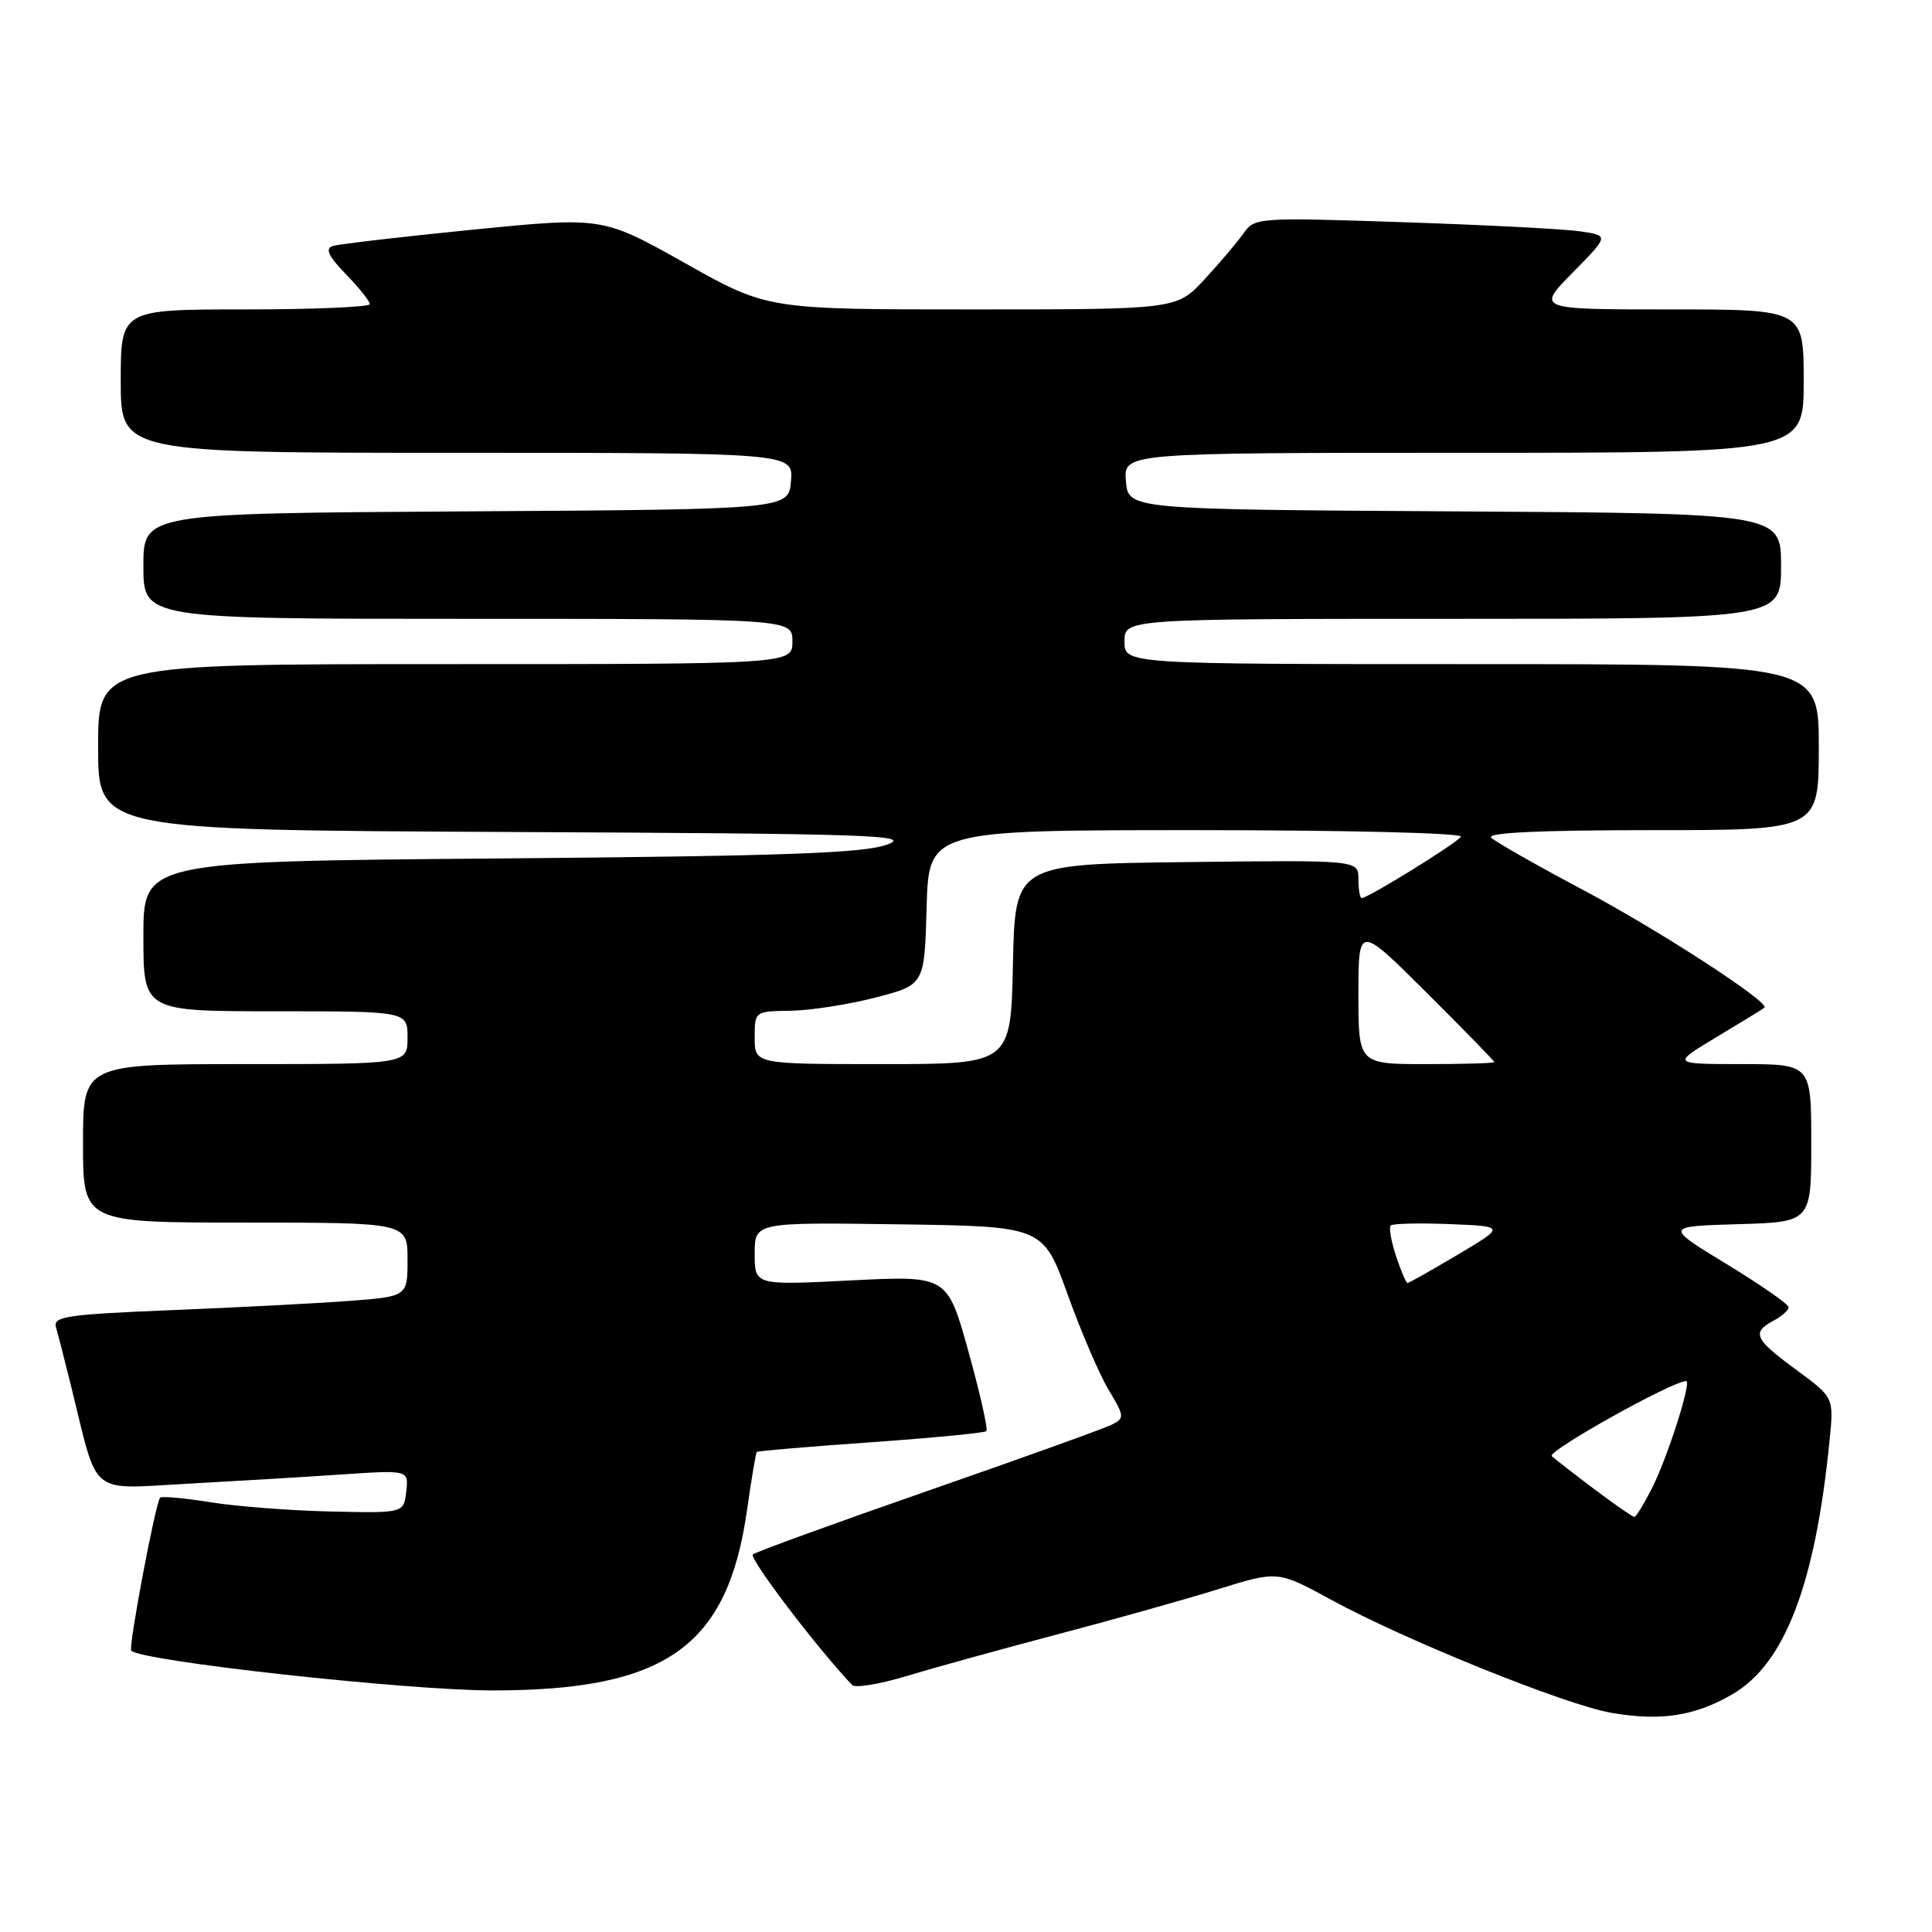 <?xml version="1.0" encoding="UTF-8" standalone="no"?>
<!DOCTYPE svg PUBLIC "-//W3C//DTD SVG 1.1//EN" "http://www.w3.org/Graphics/SVG/1.1/DTD/svg11.dtd" >
<svg xmlns="http://www.w3.org/2000/svg" xmlns:xlink="http://www.w3.org/1999/xlink" version="1.1" viewBox="0 0 256 256">
 <g >
 <path fill="currentColor"
d=" M 229.55 224.50 C 236.50 220.47 240.54 209.91 242.43 190.83 C 243.00 185.17 243.00 185.17 238.00 181.50 C 232.47 177.44 232.07 176.57 235.00 175.00 C 236.10 174.41 237.00 173.61 237.00 173.21 C 237.00 172.82 233.30 170.25 228.79 167.50 C 220.57 162.50 220.57 162.50 230.29 162.21 C 240.00 161.93 240.00 161.93 240.00 151.46 C 240.00 141.00 240.00 141.00 230.75 141.00 C 221.50 140.99 221.50 140.99 227.50 137.39 C 230.80 135.41 233.63 133.67 233.80 133.52 C 234.55 132.82 219.77 123.23 209.74 117.91 C 203.61 114.65 198.14 111.54 197.60 111.00 C 196.93 110.33 204.05 110.00 218.80 110.00 C 241.00 110.00 241.00 110.00 241.00 99.00 C 241.00 88.00 241.00 88.00 195.00 88.00 C 149.00 88.00 149.00 88.00 149.00 85.00 C 149.00 82.00 149.00 82.00 192.50 82.00 C 236.00 82.00 236.00 82.00 236.00 75.01 C 236.00 68.02 236.00 68.02 192.75 67.76 C 149.50 67.50 149.50 67.50 149.19 63.75 C 148.88 60.00 148.88 60.00 193.94 60.00 C 239.00 60.00 239.00 60.00 239.00 50.50 C 239.00 41.00 239.00 41.00 221.29 41.00 C 203.58 41.00 203.58 41.00 208.40 36.11 C 213.22 31.21 213.22 31.21 209.36 30.65 C 207.24 30.34 196.67 29.80 185.88 29.44 C 166.64 28.80 166.23 28.83 164.77 30.92 C 163.95 32.09 161.63 34.83 159.60 37.02 C 155.92 41.00 155.92 41.00 128.80 41.00 C 101.67 41.00 101.67 41.00 90.76 34.86 C 79.84 28.73 79.84 28.73 62.67 30.43 C 53.23 31.37 44.86 32.35 44.08 32.60 C 43.05 32.94 43.51 33.94 45.83 36.33 C 47.58 38.13 49.00 39.91 49.00 40.30 C 49.00 40.68 41.58 41.00 32.50 41.00 C 16.00 41.00 16.00 41.00 16.00 50.50 C 16.00 60.00 16.00 60.00 60.56 60.00 C 105.12 60.00 105.12 60.00 104.81 63.75 C 104.50 67.50 104.50 67.50 61.75 67.76 C 19.00 68.02 19.00 68.02 19.00 75.01 C 19.00 82.00 19.00 82.00 62.00 82.00 C 105.00 82.00 105.00 82.00 105.00 85.00 C 105.00 88.00 105.00 88.00 59.00 88.00 C 13.00 88.00 13.00 88.00 13.00 98.99 C 13.00 109.98 13.00 109.98 67.25 110.24 C 115.63 110.47 121.07 110.65 117.50 111.93 C 114.32 113.06 103.85 113.43 66.25 113.75 C 19.00 114.14 19.00 114.14 19.00 124.07 C 19.00 134.00 19.00 134.00 36.50 134.00 C 54.00 134.00 54.00 134.00 54.00 137.50 C 54.00 141.00 54.00 141.00 32.50 141.00 C 11.00 141.00 11.00 141.00 11.00 151.50 C 11.00 162.00 11.00 162.00 32.50 162.00 C 54.00 162.00 54.00 162.00 54.00 166.90 C 54.00 171.79 54.00 171.79 46.25 172.38 C 41.99 172.70 31.40 173.25 22.72 173.60 C 8.80 174.17 7.00 174.44 7.42 175.87 C 7.68 176.77 8.62 180.43 9.50 184.00 C 13.06 198.45 11.67 197.31 24.86 196.60 C 31.26 196.25 40.47 195.70 45.33 195.37 C 54.15 194.78 54.15 194.78 53.83 197.64 C 53.50 200.50 53.50 200.50 43.80 200.28 C 38.46 200.16 31.29 199.61 27.86 199.05 C 24.42 198.50 21.44 198.23 21.22 198.45 C 20.62 199.04 16.98 218.31 17.39 218.72 C 18.79 220.12 53.81 223.98 65.20 223.99 C 88.24 224.01 96.42 218.22 98.99 200.06 C 99.57 195.97 100.15 192.51 100.28 192.39 C 100.41 192.26 107.21 191.68 115.39 191.11 C 123.57 190.53 130.46 189.87 130.70 189.63 C 130.94 189.39 129.87 184.66 128.33 179.11 C 125.53 169.02 125.53 169.02 112.77 169.66 C 100.00 170.31 100.00 170.31 100.00 166.13 C 100.00 161.96 100.00 161.96 119.11 162.23 C 138.21 162.50 138.21 162.50 141.46 171.50 C 143.24 176.45 145.69 182.16 146.91 184.18 C 149.01 187.68 149.03 187.91 147.31 188.78 C 146.31 189.28 135.38 193.22 123.00 197.52 C 110.62 201.83 100.17 205.63 99.76 205.97 C 99.19 206.44 108.22 218.33 112.91 223.27 C 113.31 223.70 116.54 223.17 120.07 222.10 C 123.61 221.03 132.57 218.55 140.00 216.59 C 147.43 214.64 157.06 211.93 161.41 210.58 C 169.31 208.12 169.31 208.12 176.41 211.99 C 186.21 217.34 207.42 225.90 213.48 226.95 C 220.02 228.09 224.56 227.40 229.55 224.50 Z  M 211.33 197.38 C 208.67 195.38 206.11 193.39 205.62 192.95 C 204.93 192.31 221.60 183.00 223.43 183.00 C 224.19 183.00 220.93 193.21 218.87 197.25 C 217.82 199.31 216.78 201.00 216.56 201.00 C 216.33 201.00 213.98 199.37 211.33 197.38 Z  M 184.98 166.43 C 184.33 164.47 184.02 162.65 184.28 162.39 C 184.54 162.12 188.07 162.04 192.11 162.20 C 199.47 162.50 199.47 162.50 193.16 166.25 C 189.69 168.31 186.70 170.00 186.51 170.00 C 186.31 170.00 185.63 168.39 184.98 166.43 Z  M 100.00 137.50 C 100.00 134.00 100.00 134.00 104.75 133.93 C 107.36 133.89 112.42 133.11 116.00 132.18 C 122.50 130.50 122.50 130.50 122.78 120.25 C 123.07 110.00 123.07 110.00 158.59 110.00 C 178.50 110.00 193.88 110.38 193.58 110.87 C 193.05 111.72 181.28 119.00 180.43 119.00 C 180.19 119.00 180.00 117.87 180.00 116.48 C 180.00 113.96 180.00 113.96 157.25 114.23 C 134.50 114.50 134.50 114.50 134.22 127.75 C 133.94 141.00 133.94 141.00 116.97 141.00 C 100.00 141.00 100.00 141.00 100.00 137.50 Z  M 180.00 131.77 C 180.00 122.54 180.00 122.54 189.00 131.50 C 193.95 136.43 198.00 140.58 198.00 140.73 C 198.00 140.88 193.95 141.00 189.00 141.00 C 180.00 141.00 180.00 141.00 180.00 131.77 Z "/>
</g>
</svg>